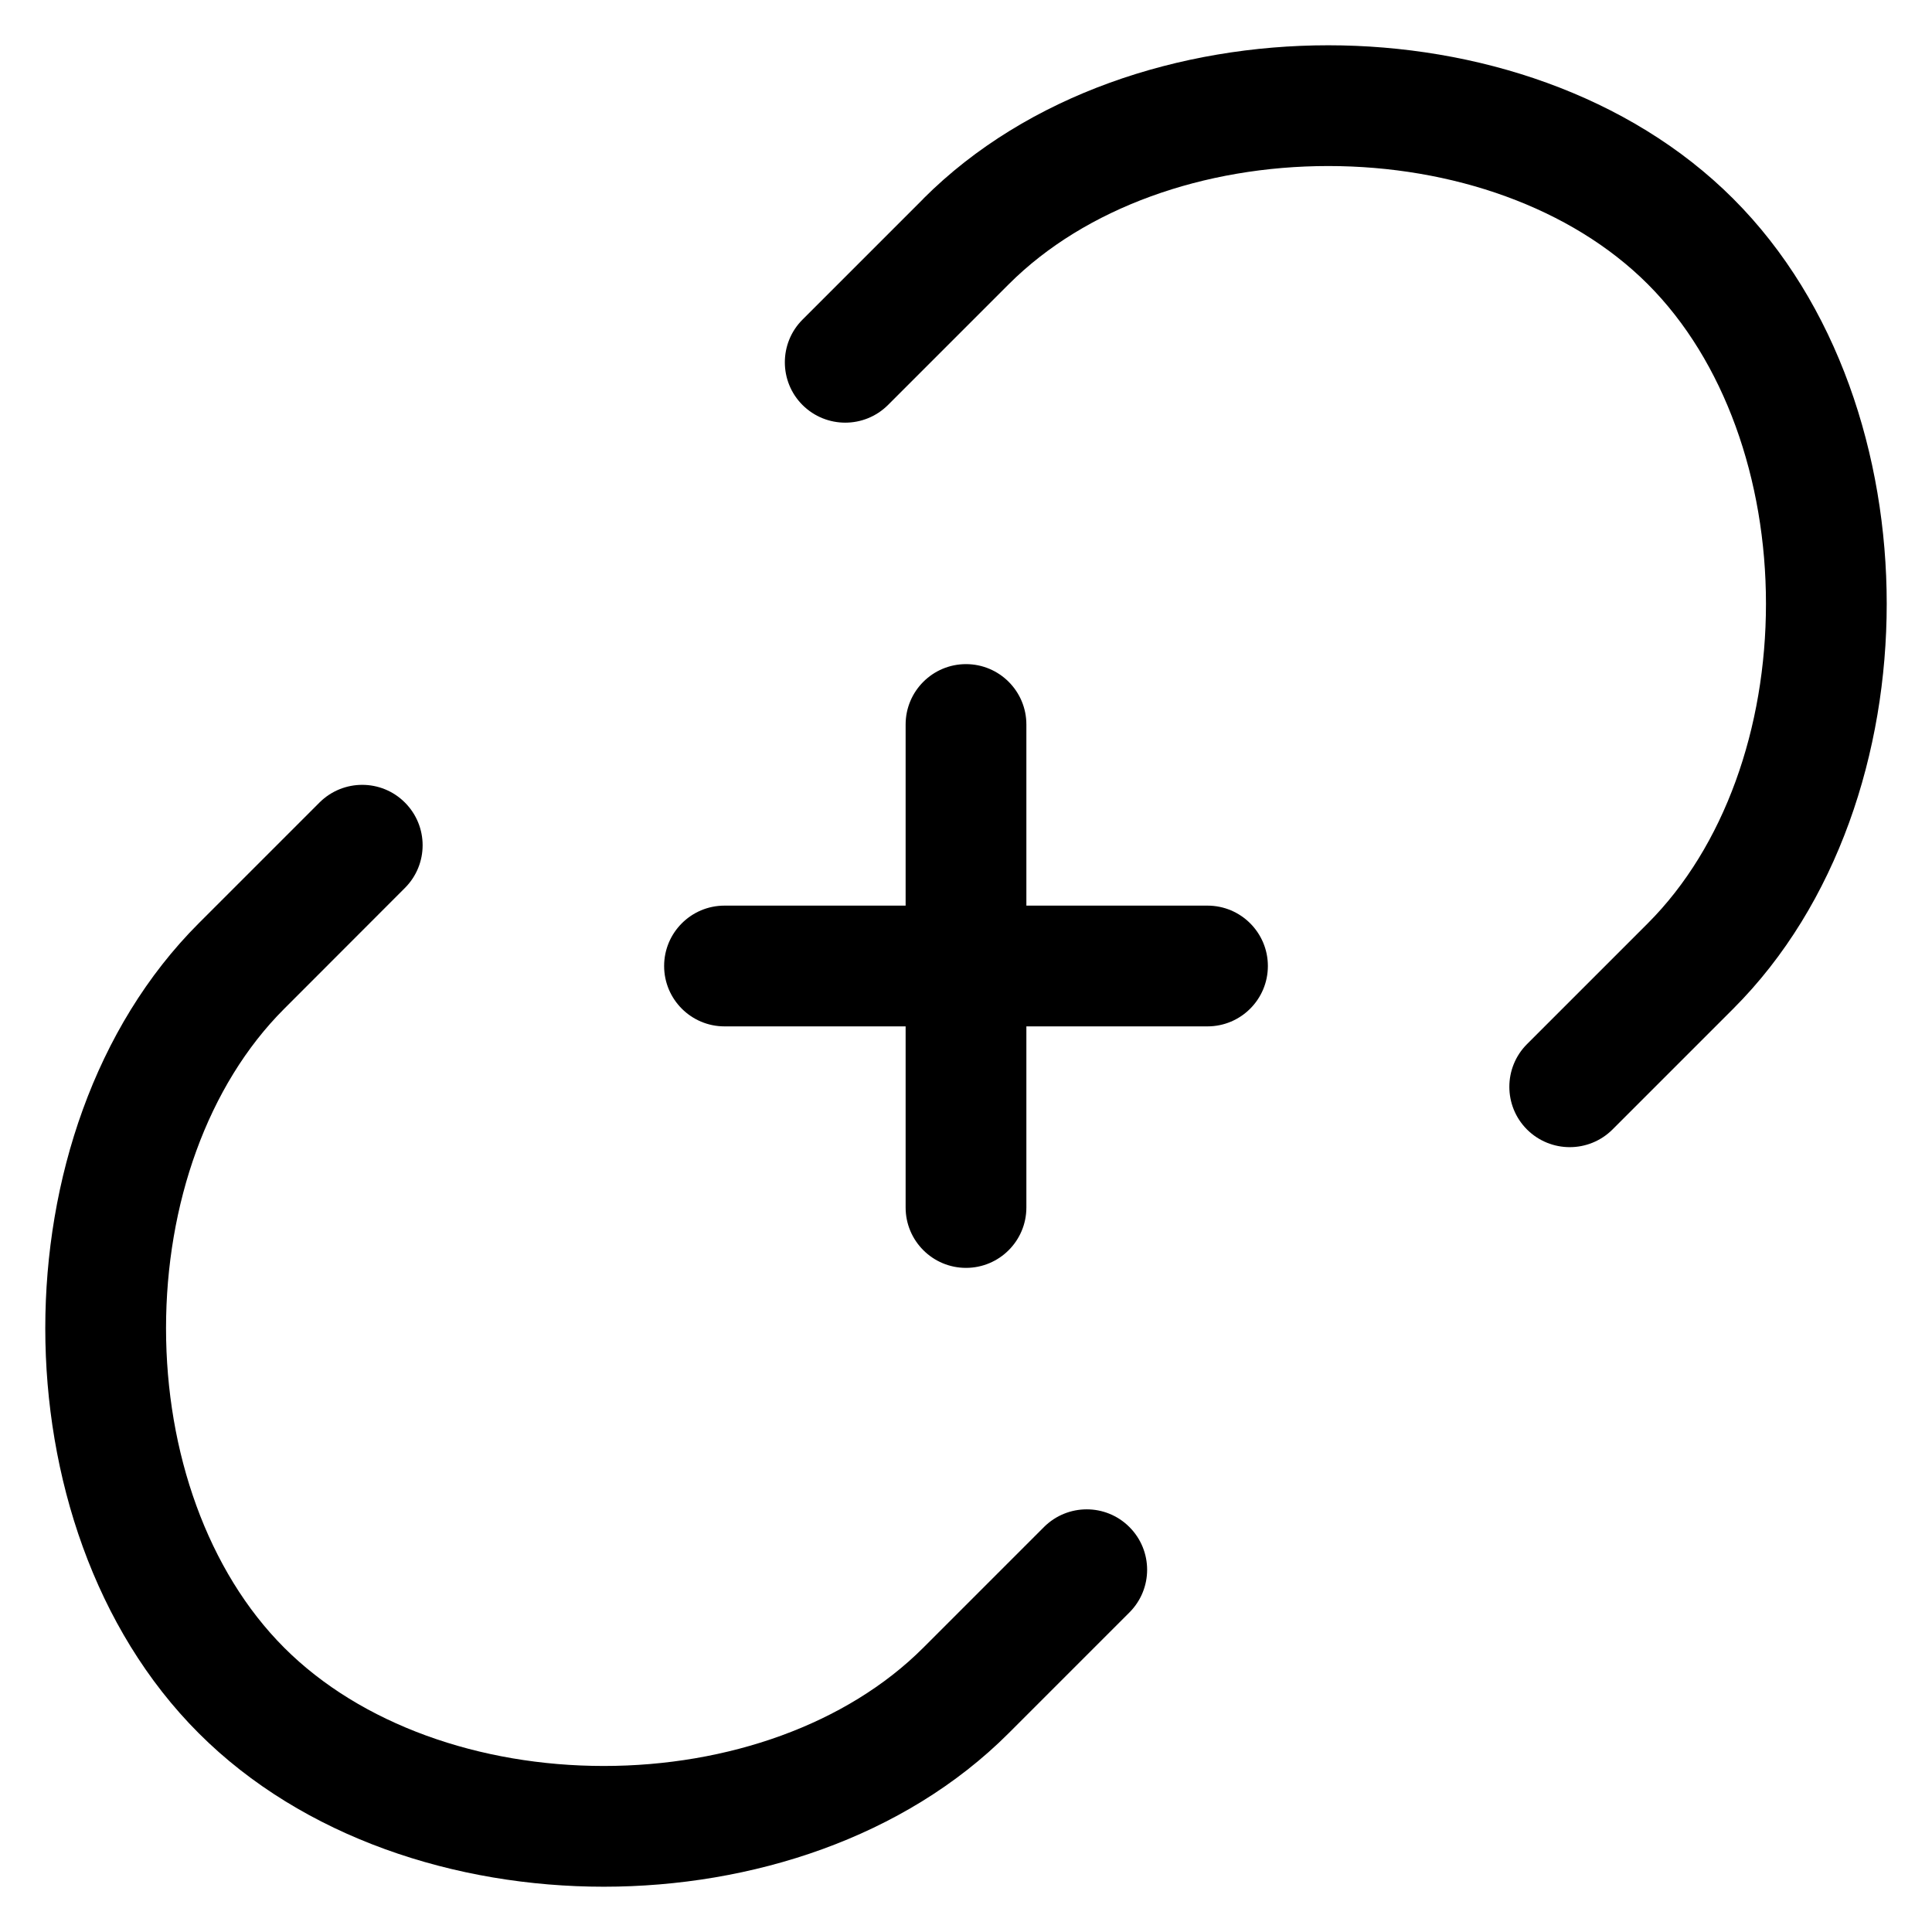 <svg width="16" height="16" viewBox="0 0 16 16" fill="none" xmlns="http://www.w3.org/2000/svg">
<g clip-path="url(#clip0_415_11564)">
<path fill-rule="evenodd" clip-rule="evenodd" d="M8.354 2.354L8.354 2.354L7.354 3.354C7.158 3.549 6.842 3.549 6.646 3.354C6.451 3.159 6.451 2.842 6.646 2.647L7.646 1.647L7.646 1.646C8.511 0.781 9.776 0.375 11 0.375C12.224 0.375 13.489 0.781 14.354 1.646L14.354 1.646C15.219 2.511 15.625 3.776 15.625 5C15.625 6.224 15.219 7.489 14.354 8.354L14.354 8.354L13.354 9.354C13.158 9.549 12.842 9.549 12.646 9.354C12.451 9.159 12.451 8.842 12.646 8.647L13.646 7.647L13.646 7.647C14.281 7.012 14.625 6.026 14.625 5C14.625 3.974 14.281 2.988 13.646 2.353C13.011 1.718 12.026 1.375 11 1.375C9.974 1.375 8.989 1.719 8.354 2.354ZM8.5 6C8.5 5.724 8.276 5.5 8 5.5C7.724 5.5 7.5 5.724 7.5 6V7.5H6C5.724 7.5 5.5 7.724 5.5 8C5.5 8.276 5.724 8.5 6 8.5H7.5V10C7.5 10.276 7.724 10.5 8 10.5C8.276 10.5 8.5 10.276 8.5 10V8.5H10C10.276 8.5 10.5 8.276 10.5 8C10.5 7.724 10.276 7.5 10 7.5H8.5V6ZM3.353 7.354C3.549 7.158 3.549 6.842 3.353 6.646C3.158 6.451 2.842 6.451 2.646 6.646L1.646 7.646L1.646 7.646C0.781 8.511 0.375 9.776 0.375 11C0.375 12.224 0.781 13.489 1.646 14.354L1.994 14.006L1.646 14.354C2.511 15.219 3.776 15.625 5 15.625C6.224 15.625 7.488 15.219 8.353 14.354L9.353 13.354C9.549 13.158 9.549 12.842 9.353 12.646C9.158 12.451 8.842 12.451 8.646 12.646L7.646 13.646L8 14L7.646 13.646C7.011 14.281 6.026 14.625 5 14.625C3.974 14.625 2.989 14.281 2.354 13.646C1.719 13.011 1.375 12.026 1.375 11C1.375 9.974 1.718 8.989 2.354 8.354L2.354 8.354L3.353 7.354Z" fill="currentColor"/>
</g>
<defs>
<clipPath id="clip0_415_11564">
<rect width="16" height="16" fill="white"/>
</clipPath>
</defs>
</svg>
